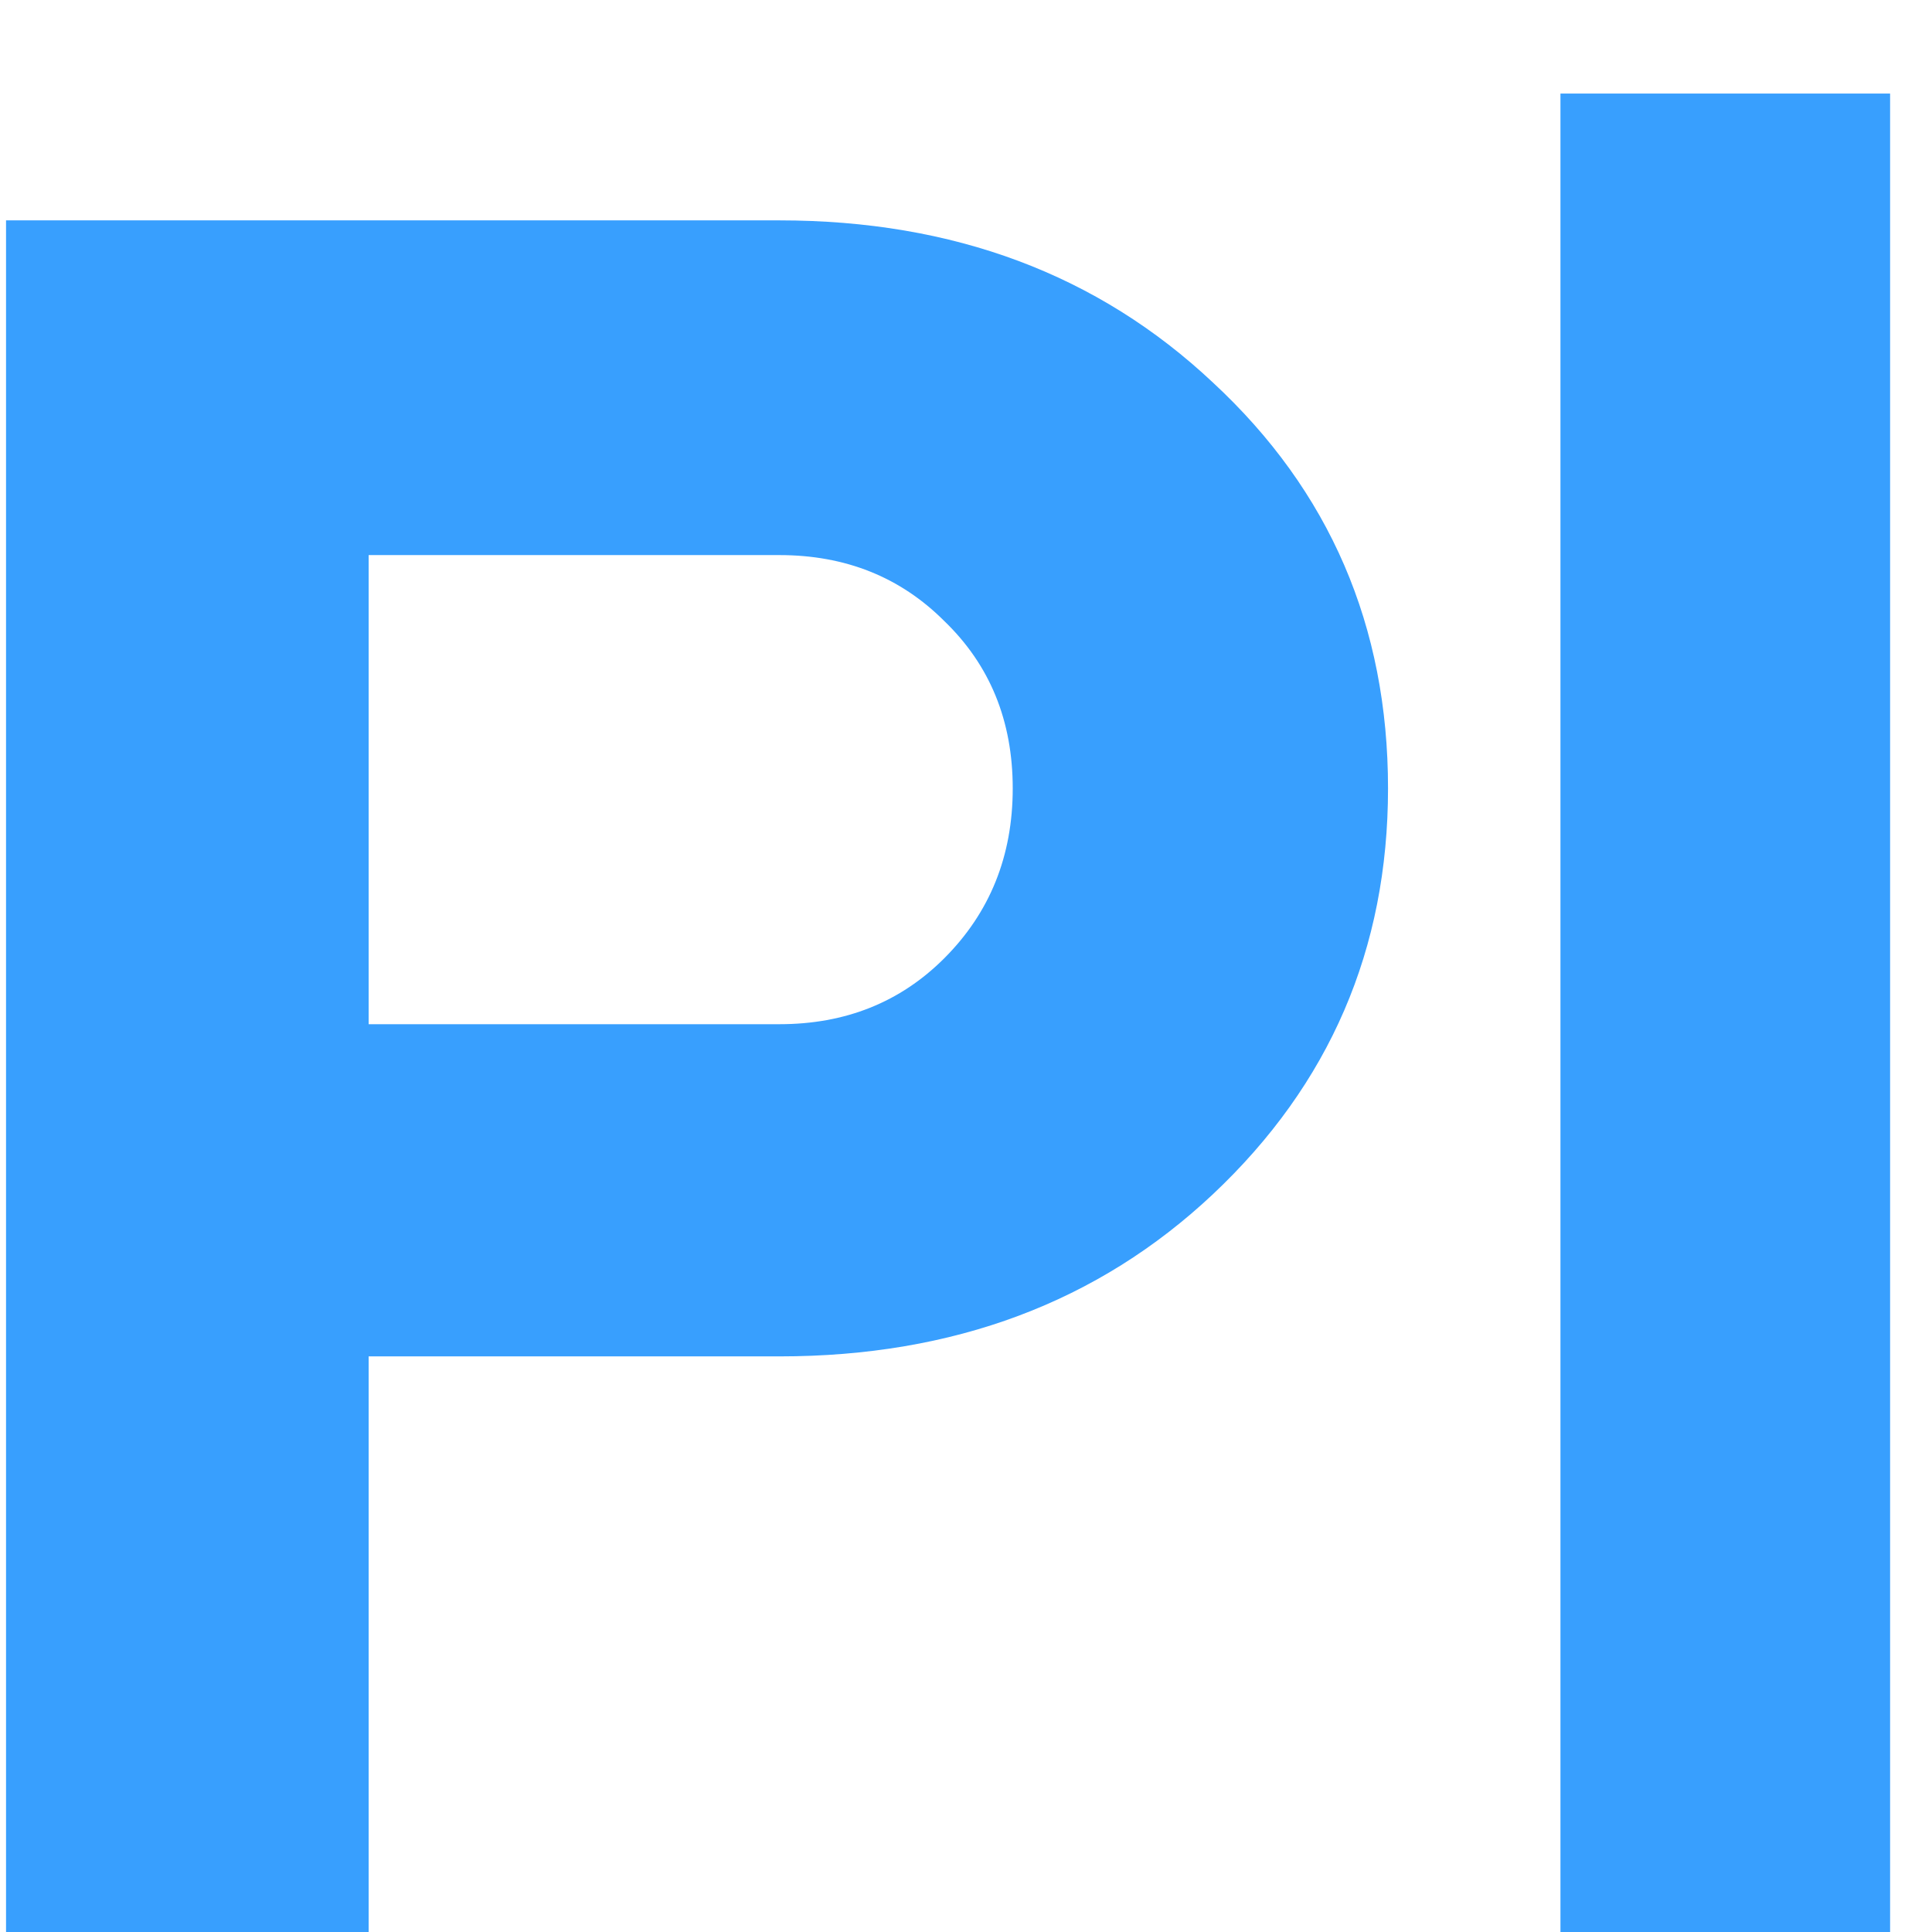 <svg width="16" height="16" viewBox="0 0 16 16" fill="none" xmlns="http://www.w3.org/2000/svg">
<path d="M3.053 11.233V16H0.05V1.825H6.455C7.897 1.825 9.094 2.273 10.046 3.169C11.012 4.065 11.495 5.185 11.495 6.529C11.495 7.859 11.012 8.979 10.046 9.889C9.094 10.785 7.897 11.233 6.455 11.233H3.053ZM6.455 4.597H3.053V8.482H6.455C7.001 8.482 7.456 8.3 7.82 7.936C8.198 7.558 8.387 7.089 8.387 6.529C8.387 5.969 8.198 5.507 7.82 5.143C7.456 4.779 7.001 4.597 6.455 4.597ZM15.653 16H12.923V0.775H15.653V16Z" fill="#389FFE"/>
</svg>
